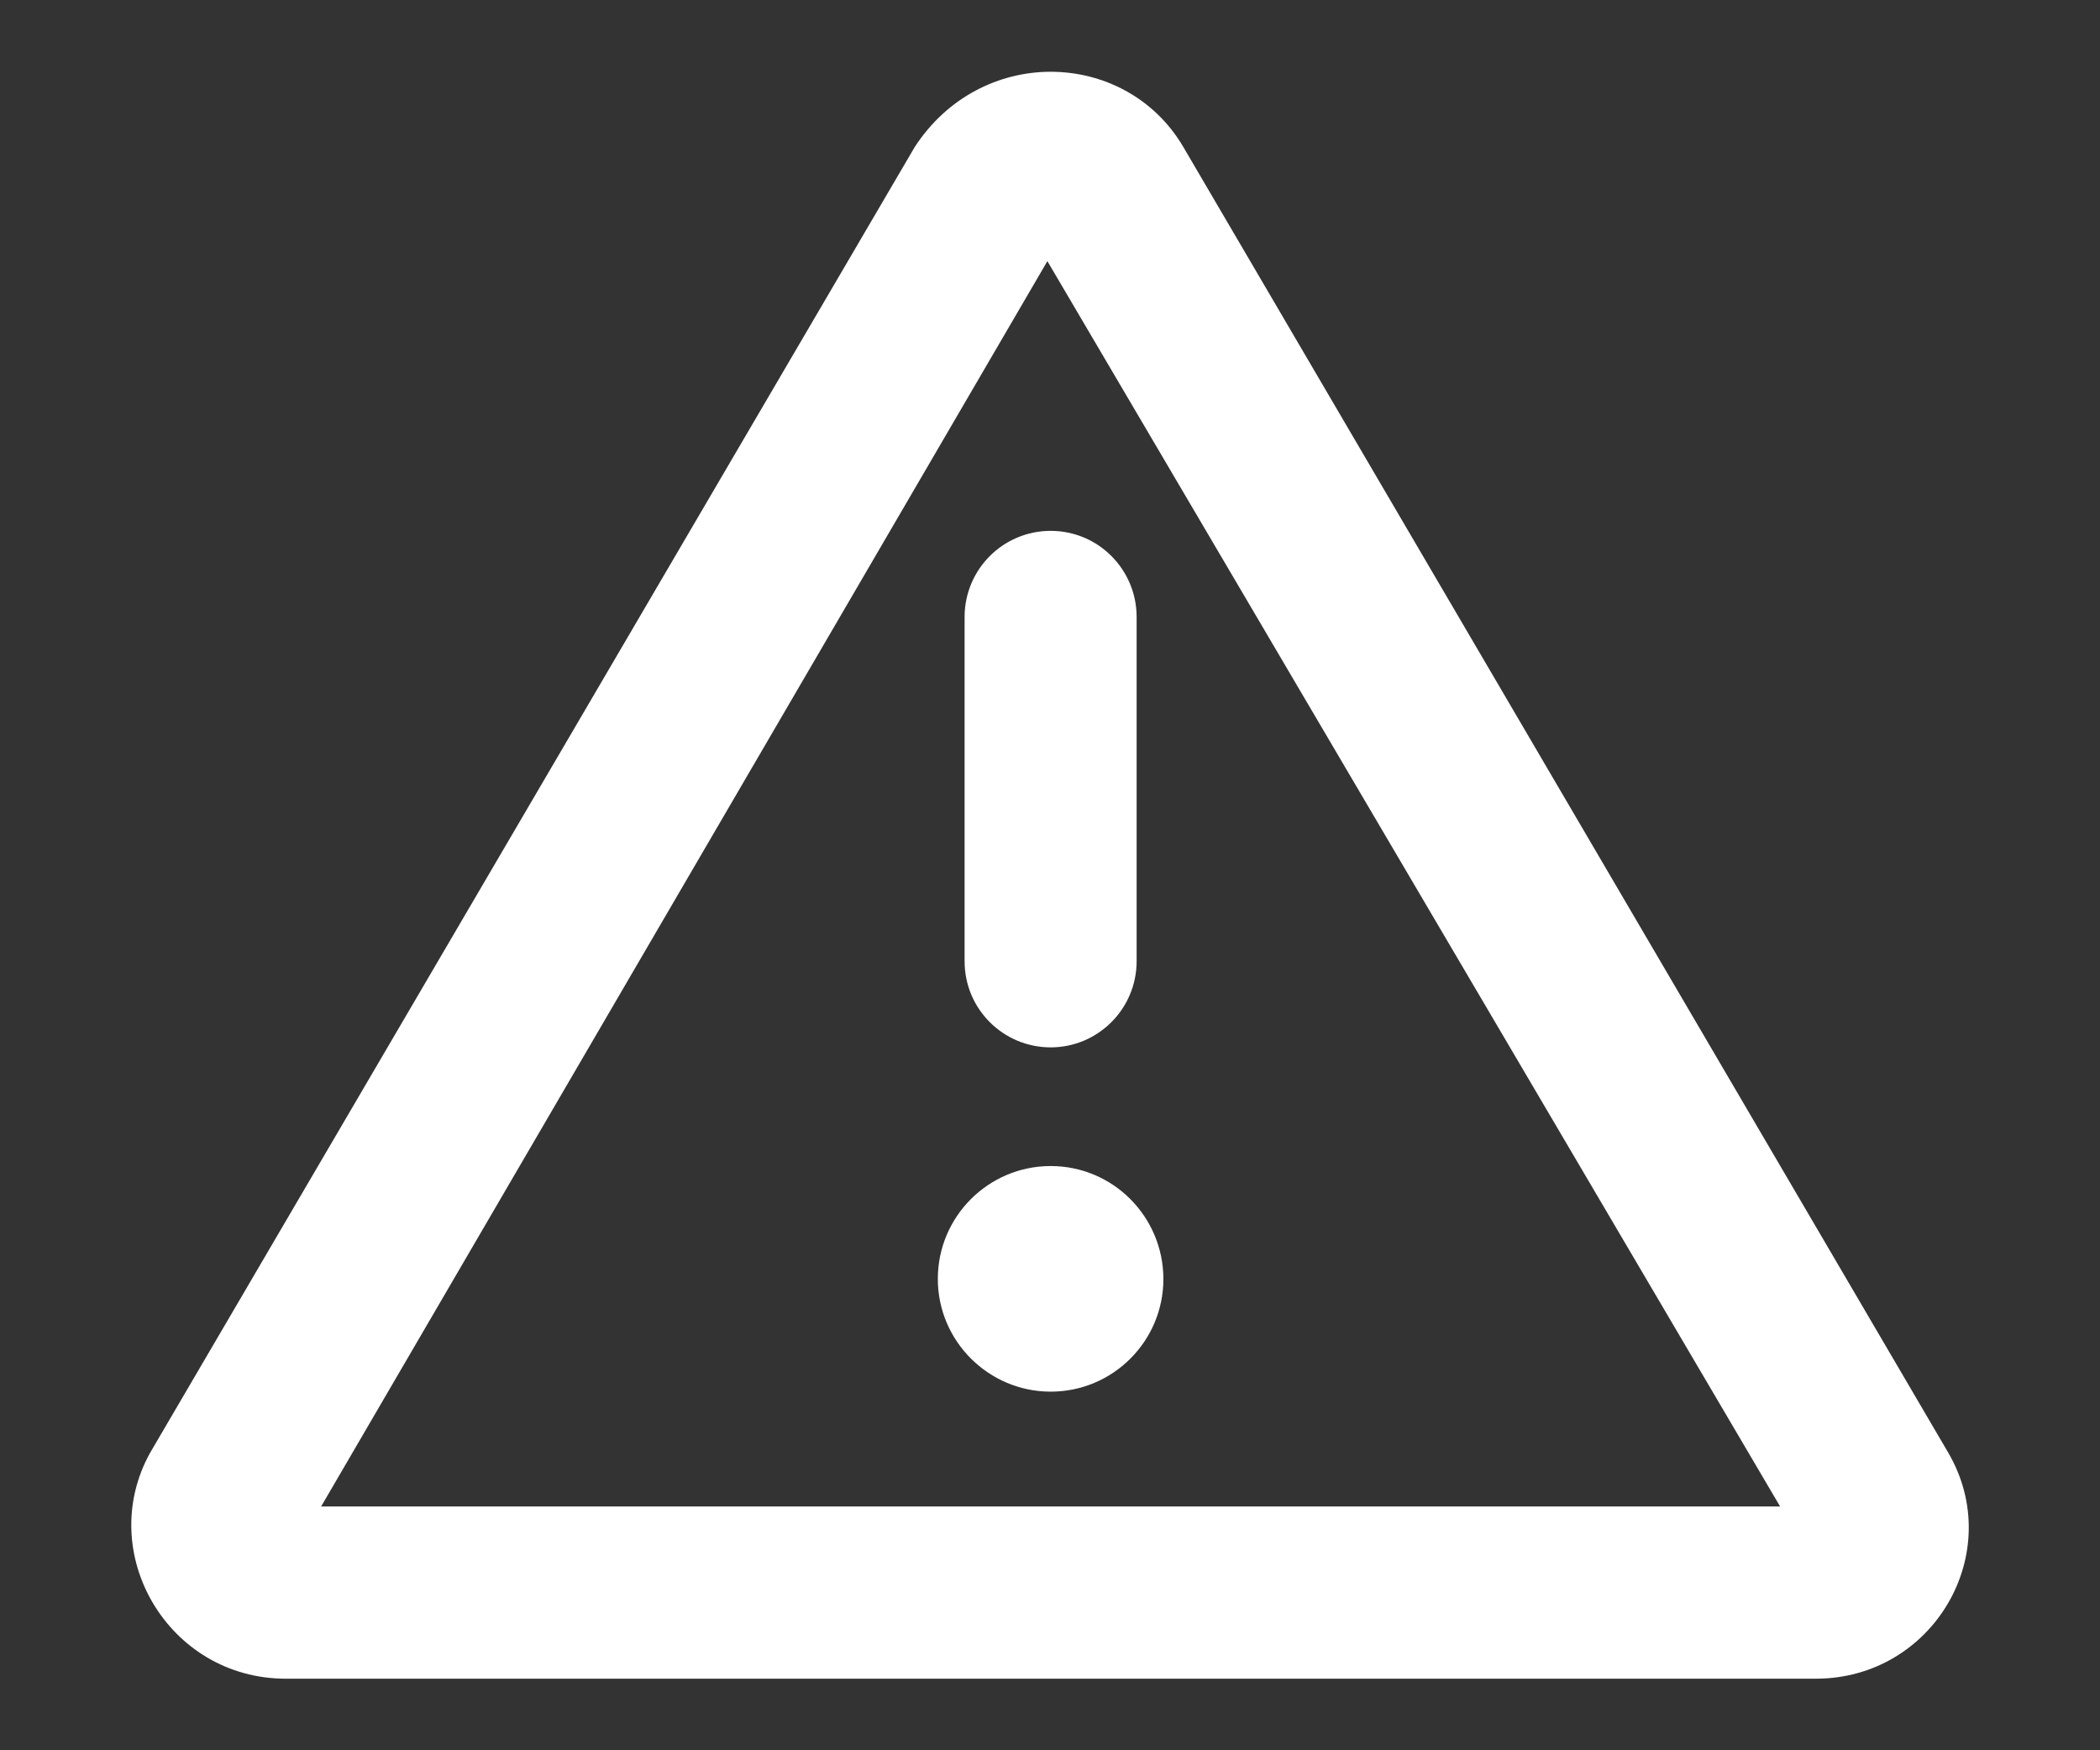 <svg width="12" height="10" viewBox="0 0 12 10" fill="none" xmlns="http://www.w3.org/2000/svg">
<rect x="0" y="0" width="12" height="10" fill="#333333" stroke="none"/>
<path d="M11.133 8.3L6.762 0.84C6.594 0.554 6.299 0.41 6.004 0.41C5.709 0.41 5.413 0.554 5.227 0.84L0.858 8.3C0.541 8.871 0.96 9.591 1.633 9.591H10.376C11.047 9.591 11.467 8.873 11.133 8.3ZM1.835 8.607L5.985 1.492L10.172 8.607H1.835ZM6.004 6.662C5.648 6.662 5.359 6.951 5.359 7.307C5.359 7.662 5.649 7.951 6.004 7.951C6.36 7.951 6.648 7.662 6.648 7.307C6.647 6.951 6.36 6.662 6.004 6.662ZM5.512 3.525V5.492C5.512 5.765 5.733 5.984 6.004 5.984C6.274 5.984 6.495 5.764 6.495 5.492V3.525C6.495 3.254 6.276 3.033 6.004 3.033C5.731 3.033 5.512 3.254 5.512 3.525Z" fill="white"/>
</svg>
